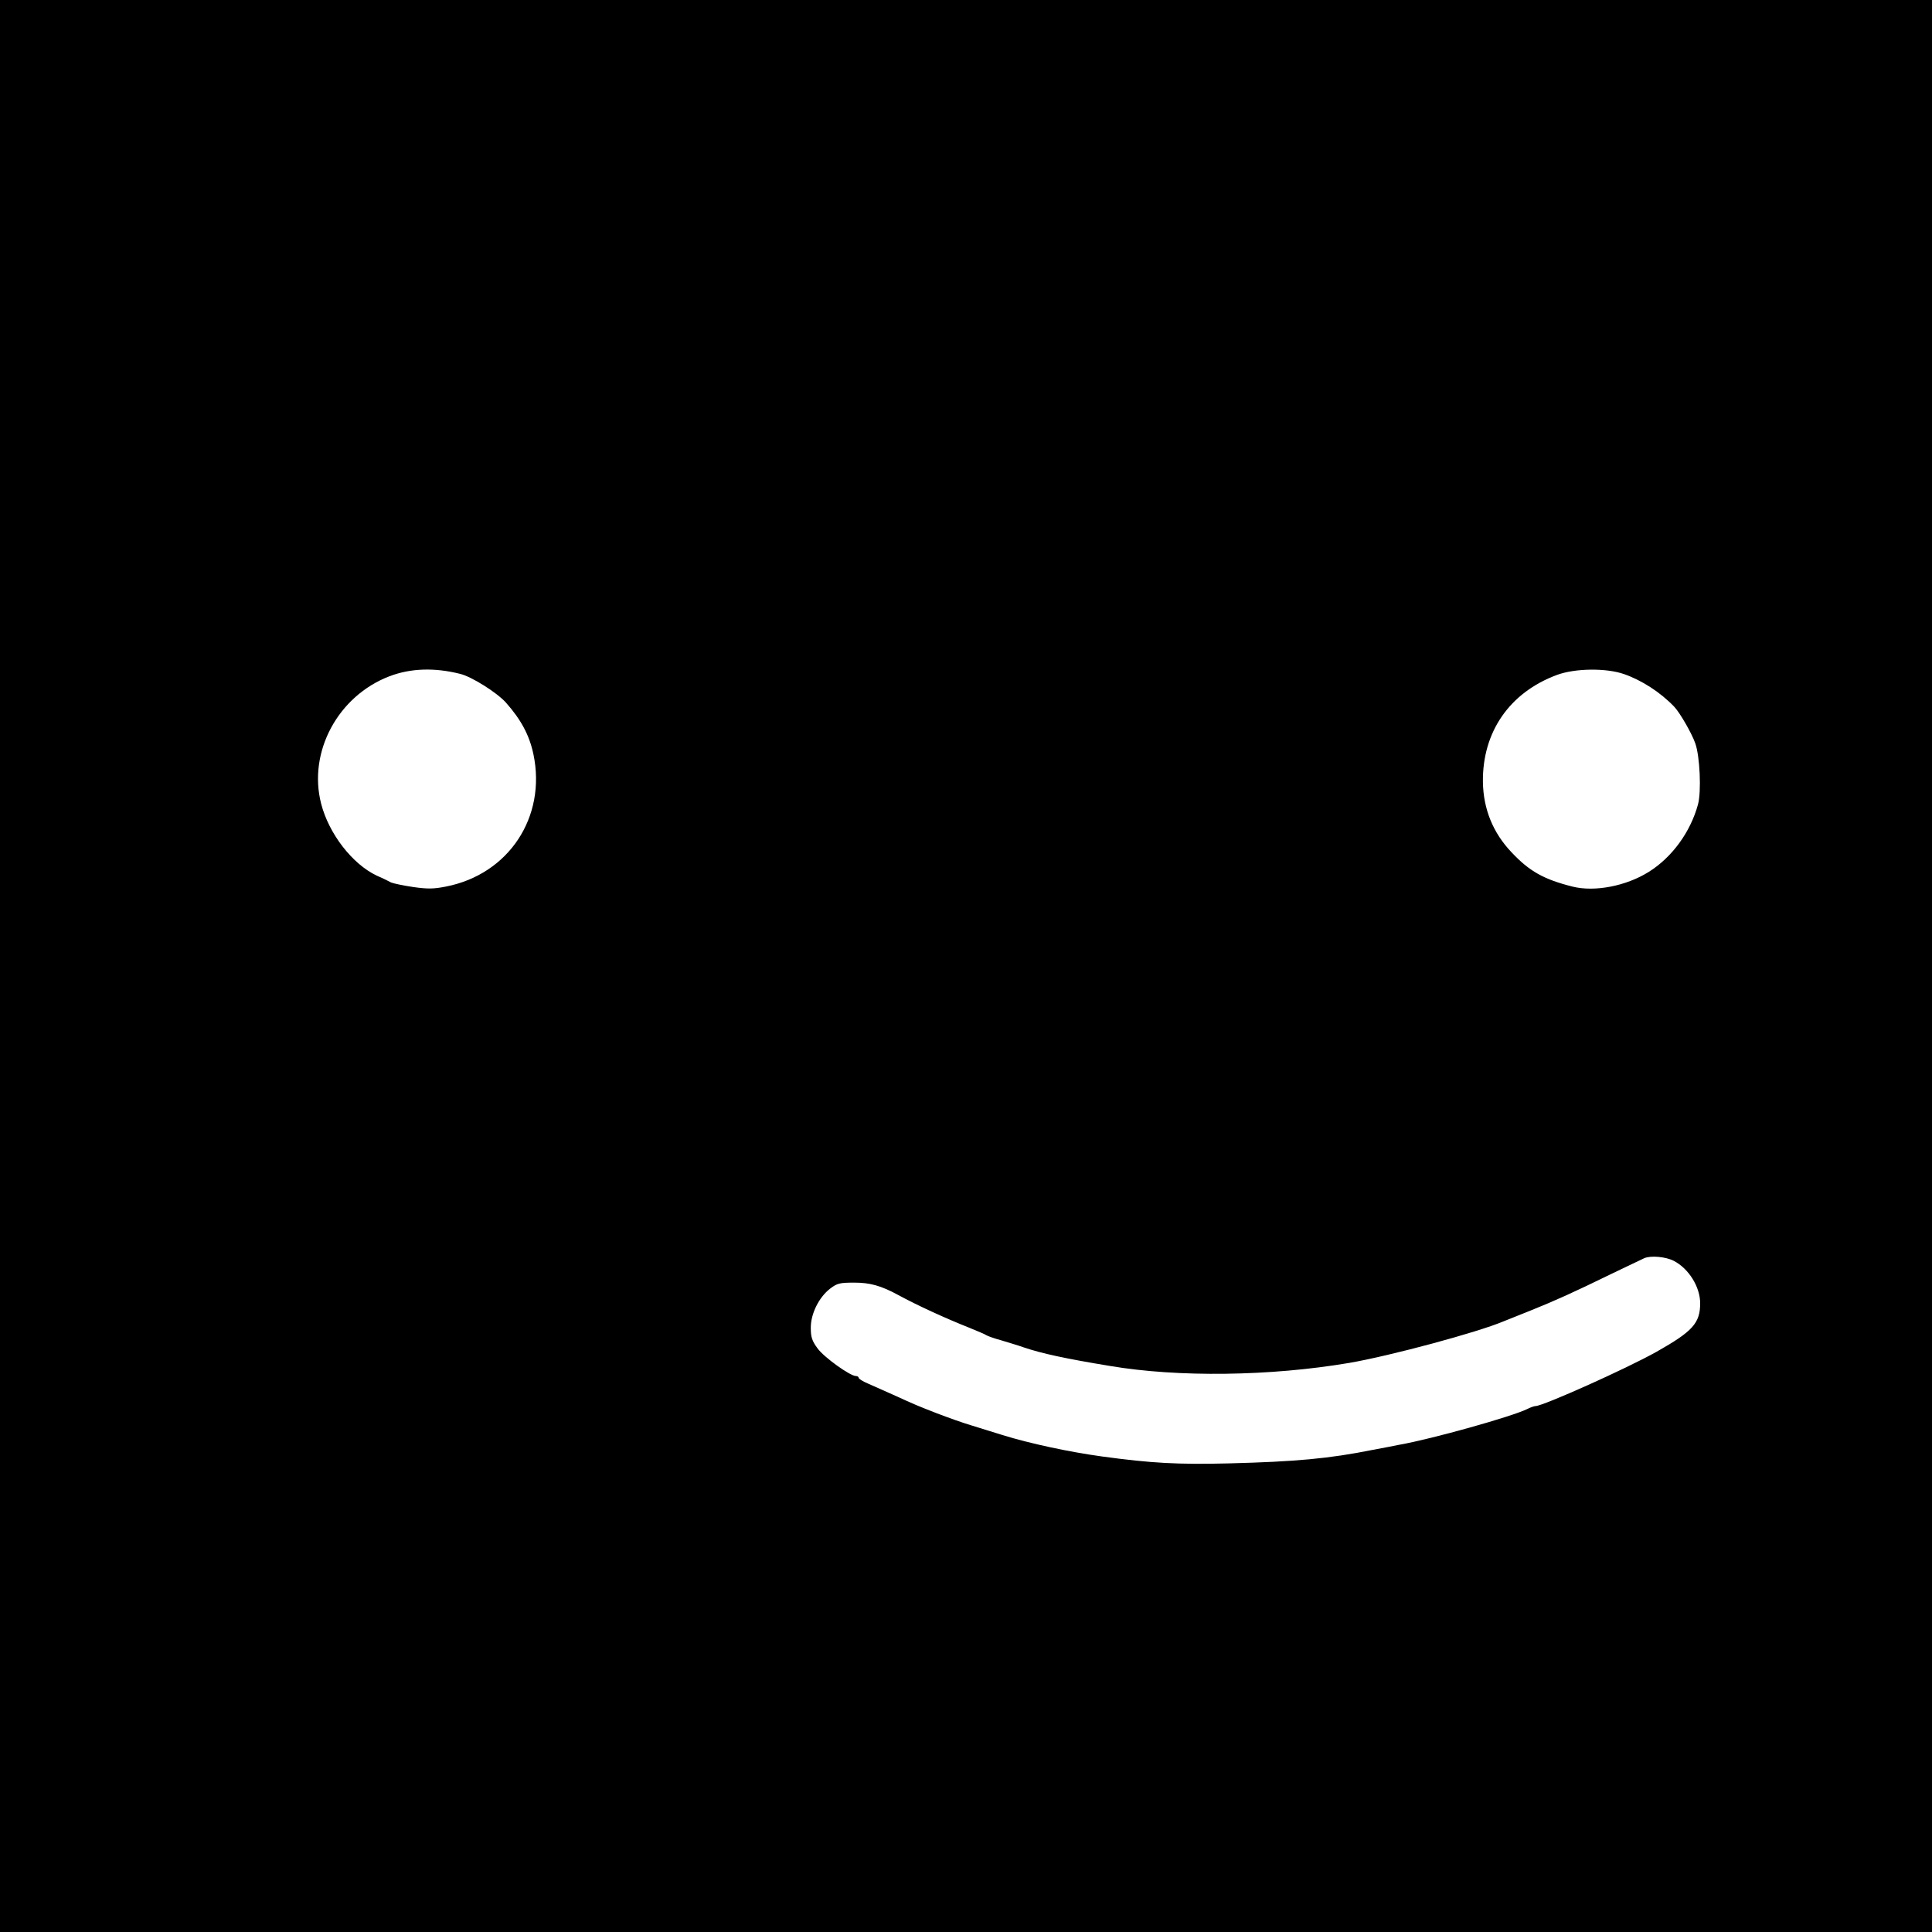 <?xml version="1.0" standalone="no"?>
<!DOCTYPE svg PUBLIC "-//W3C//DTD SVG 20010904//EN"
 "http://www.w3.org/TR/2001/REC-SVG-20010904/DTD/svg10.dtd">
<svg version="1.0" xmlns="http://www.w3.org/2000/svg"
 width="900pt" height="900pt" viewBox="0 0 900 900"
 preserveAspectRatio="xMidYMid meet">

<g transform="translate(0,900) scale(0.1,-0.1)"
fill="#000000" stroke="none">
<path d="M0 4500 l0 -4500 4500 0 4500 0 0 4500 0 4500 -4500 0 -4500 0 0
-4500z m2143 1361 c54 -13 170 -86 213 -133 71 -80 110 -152 129 -242 61 -292
-115 -559 -408 -616 -55 -11 -84 -12 -153 -2 -47 7 -93 17 -102 21 -9 5 -39
20 -67 32 -114 54 -223 195 -259 335 -62 241 78 502 319 594 98 37 208 41 328
11z m5422 -1 c83 -29 170 -85 234 -152 26 -27 82 -124 98 -170 22 -60 29 -226
13 -285 -35 -129 -121 -247 -230 -315 -106 -66 -252 -94 -355 -68 -135 34
-201 72 -283 159 -87 91 -132 202 -134 328 -3 233 124 417 345 499 84 31 228
33 312 4z m233 -2734 c69 -36 122 -121 122 -197 0 -93 -35 -131 -203 -226
-139 -78 -529 -253 -564 -253 -6 0 -23 -6 -39 -14 -71 -35 -442 -139 -594
-166 -25 -5 -81 -16 -125 -24 -204 -41 -360 -55 -670 -63 -238 -6 -362 1 -590
32 -153 21 -336 60 -465 100 -41 13 -106 33 -145 45 -38 11 -110 37 -160 56
-97 38 -95 37 -205 87 -41 18 -94 42 -117 52 -24 10 -43 22 -43 27 0 4 -6 8
-13 8 -27 0 -148 87 -178 128 -26 35 -32 53 -32 95 -1 66 38 144 90 184 33 25
44 28 113 28 73 0 124 -14 205 -58 86 -47 219 -108 330 -152 39 -16 75 -31 80
-35 6 -4 37 -15 70 -24 33 -10 80 -24 105 -33 83 -28 193 -52 400 -86 319 -54
749 -48 1115 14 192 33 597 142 720 194 17 7 73 29 125 50 112 45 199 84 375
170 72 34 141 68 155 74 30 13 100 7 138 -13z"/>
</g>
</svg>
